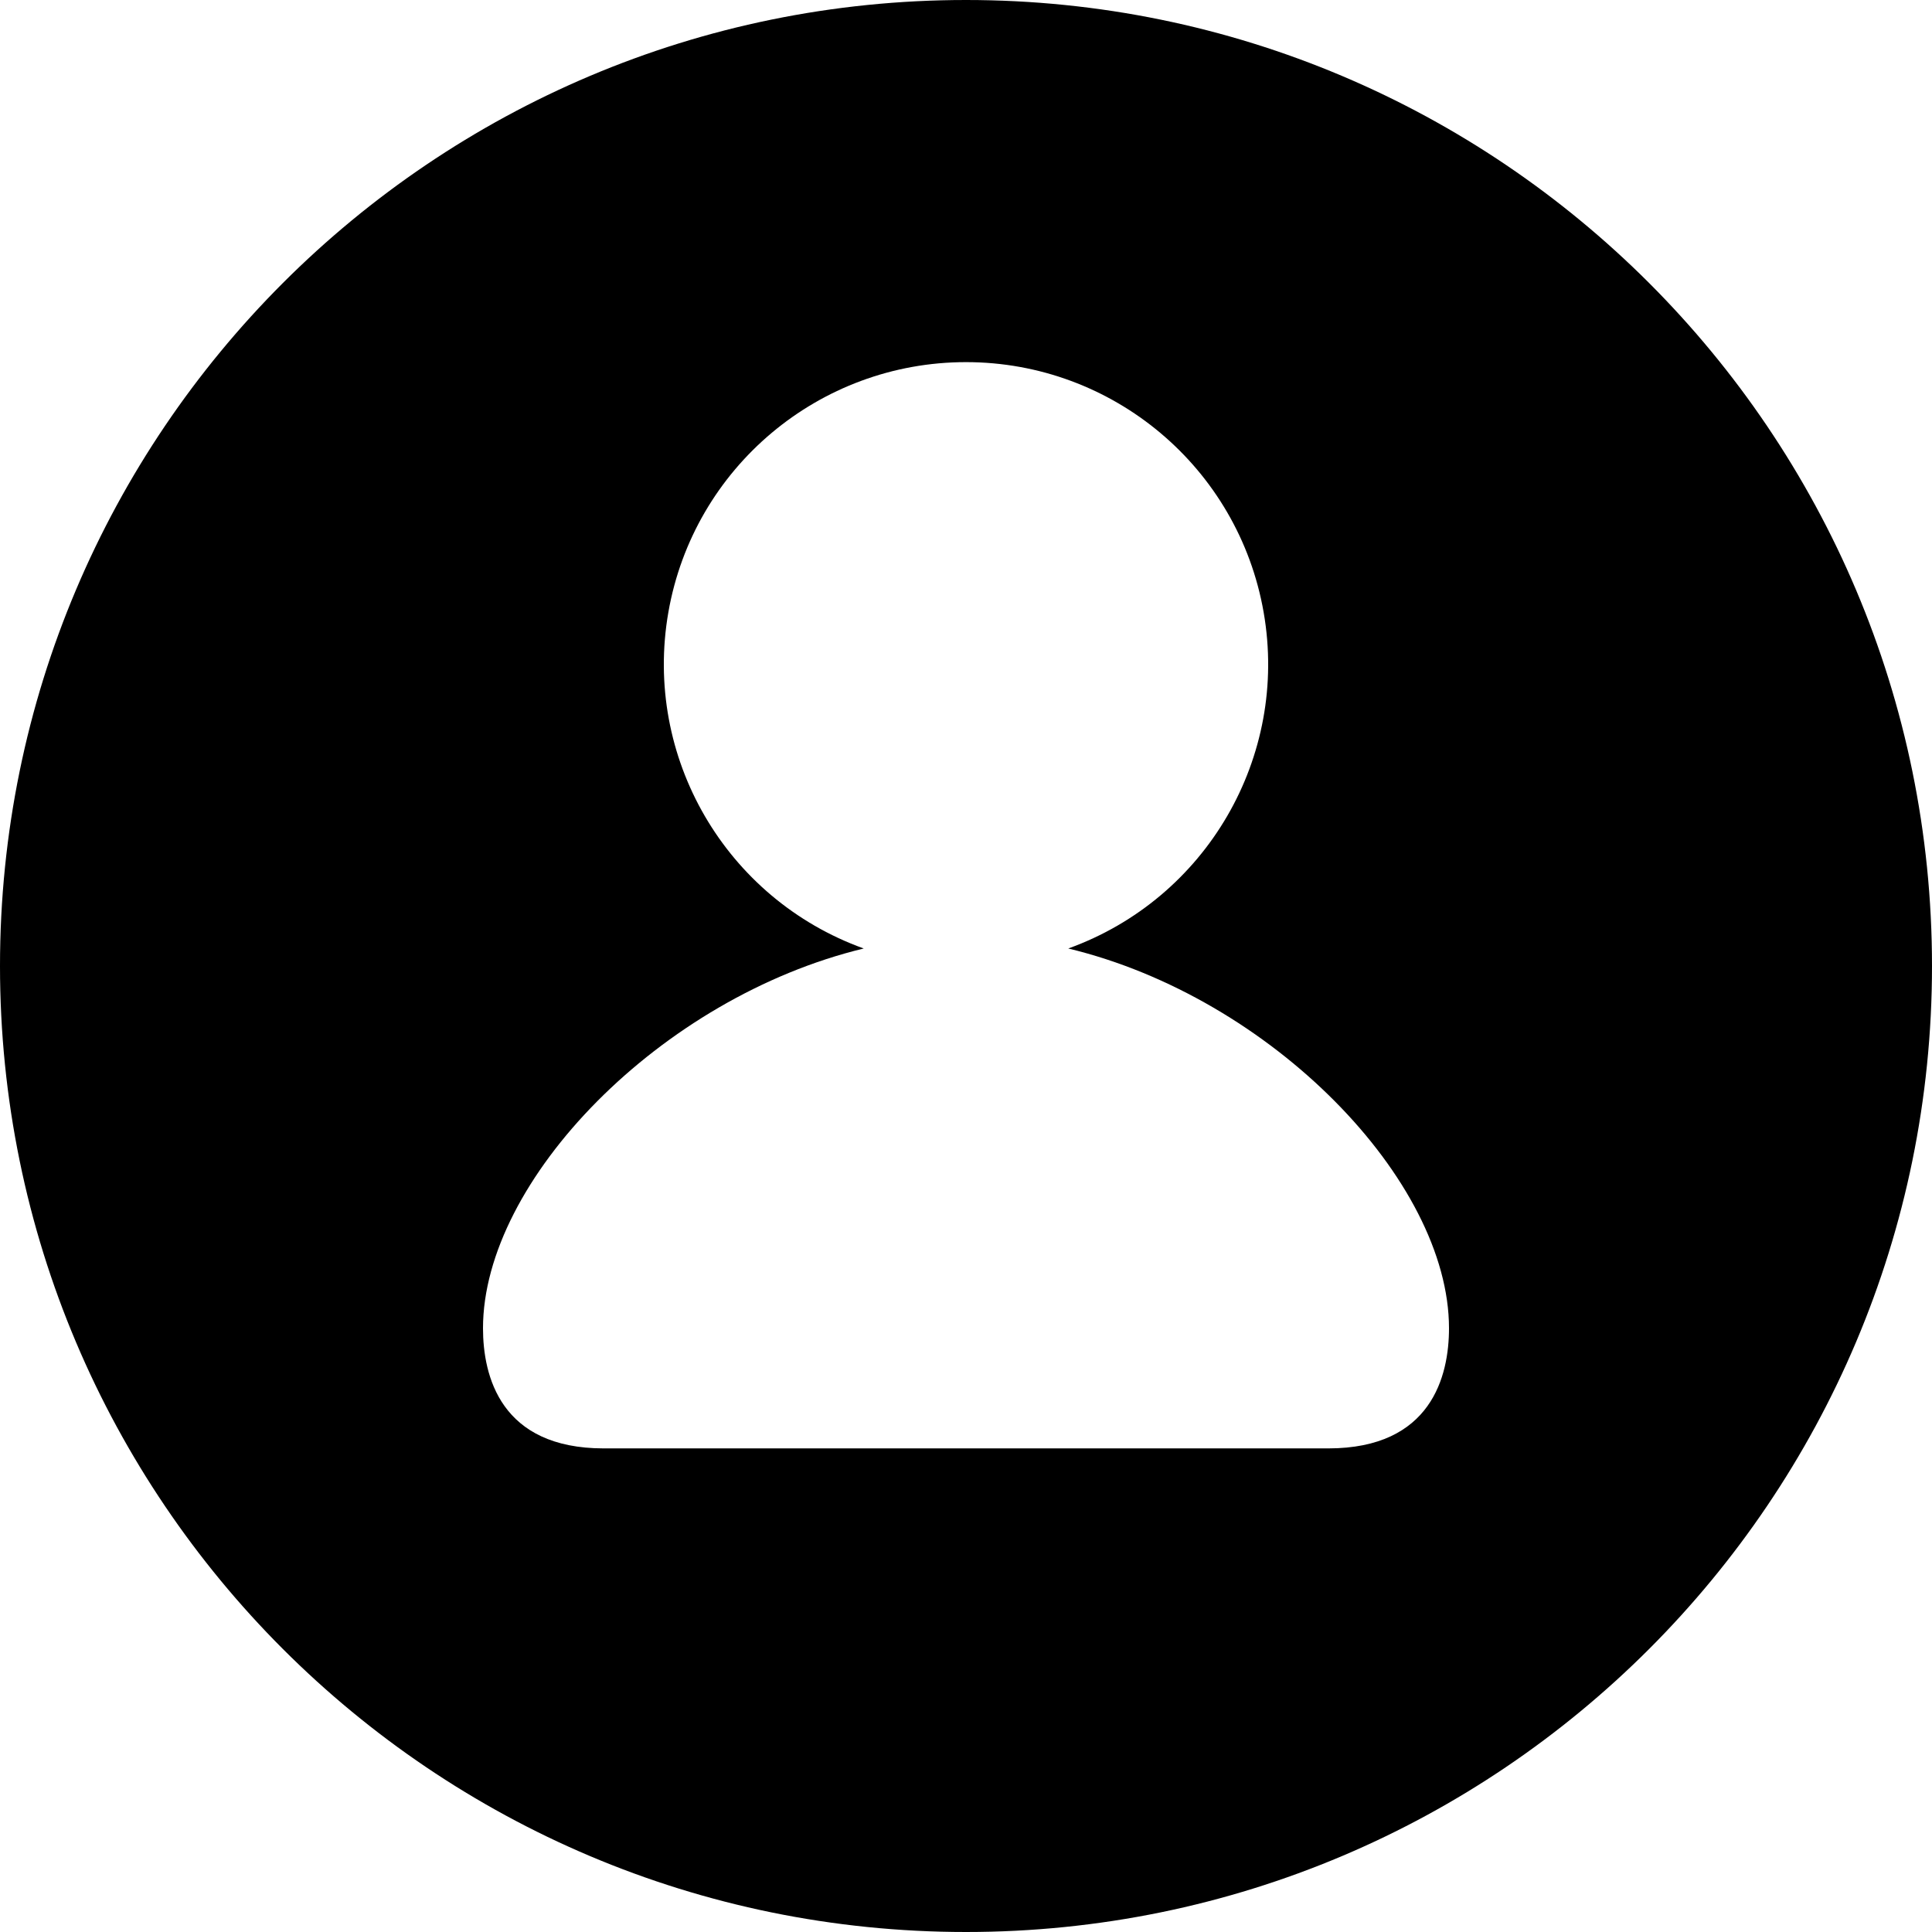 <svg xmlns="http://www.w3.org/2000/svg" width="16" height="16" viewBox="0 0 16 16">
  <defs/>
  <path d="M8,16 C3.582,16 0,12.418 0,8 C0,3.582 3.582,0 8,0 C12.418,0 16,3.582 16,8 C16,12.418 12.418,16 8,16 Z M8.847,7.855 C9.991,7.443 10.674,6.269 10.465,5.071 C10.256,3.873 9.216,2.999 8,2.999 C6.784,2.999 5.744,3.873 5.535,5.071 C5.326,6.269 6.009,7.443 7.153,7.855 C5.471,8.261 4,9.775 4,11 C4,11.395 4.145,11.995 5,11.995 L11,11.995 C11.855,11.995 12,11.395 12,11 C12,9.776 10.53,8.26 8.847,7.855 Z"/>
</svg>

